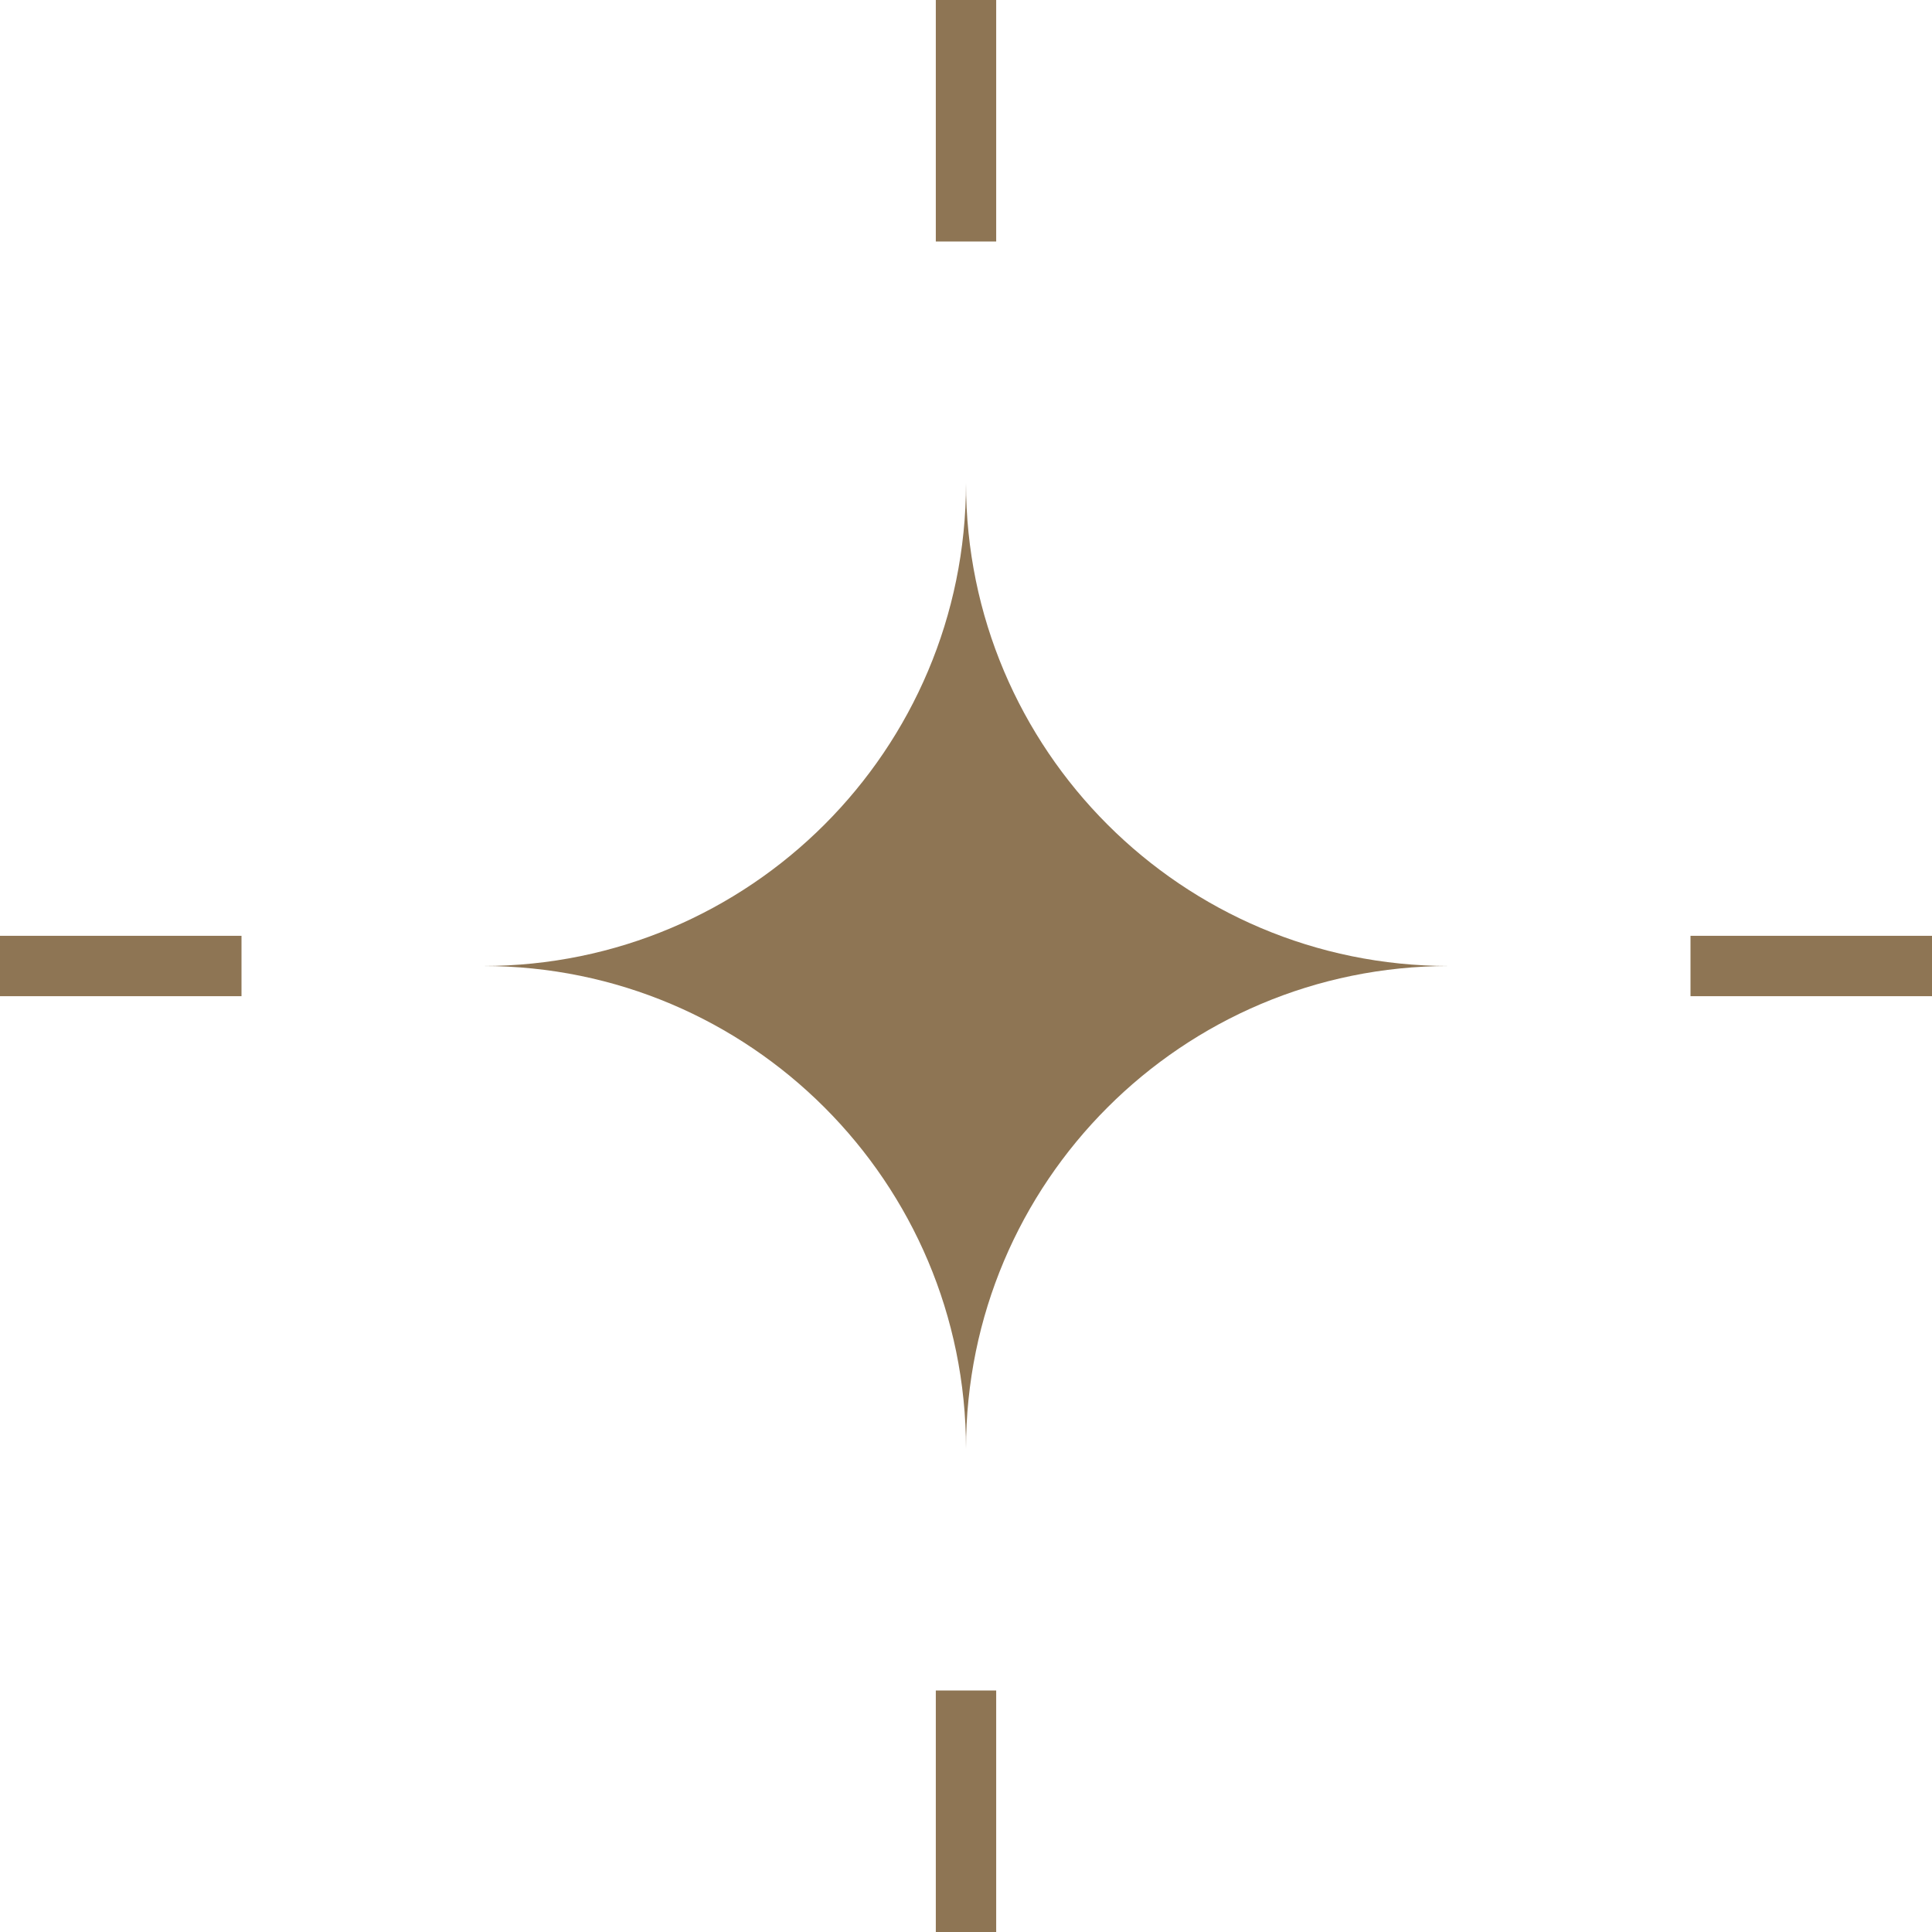 <svg width="72" height="72" viewBox="0 0 72 72" fill="none" xmlns="http://www.w3.org/2000/svg">
<path d="M36 18C36 27.941 27.941 36 18 36C27.941 36 36 44.059 36 54C36 44.059 44.059 36 54 36C44.059 36 36 27.941 36 18Z" fill="#8E7554"/>
<path fill-rule="evenodd" clip-rule="evenodd" d="M37.125 9V0H34.875V9H37.125ZM63 37.125H72V34.875H63V37.125ZM0 37.125H9V34.875H0V37.125ZM37.125 72V63H34.875V72H37.125Z" fill="#8E7554"/>
</svg>
